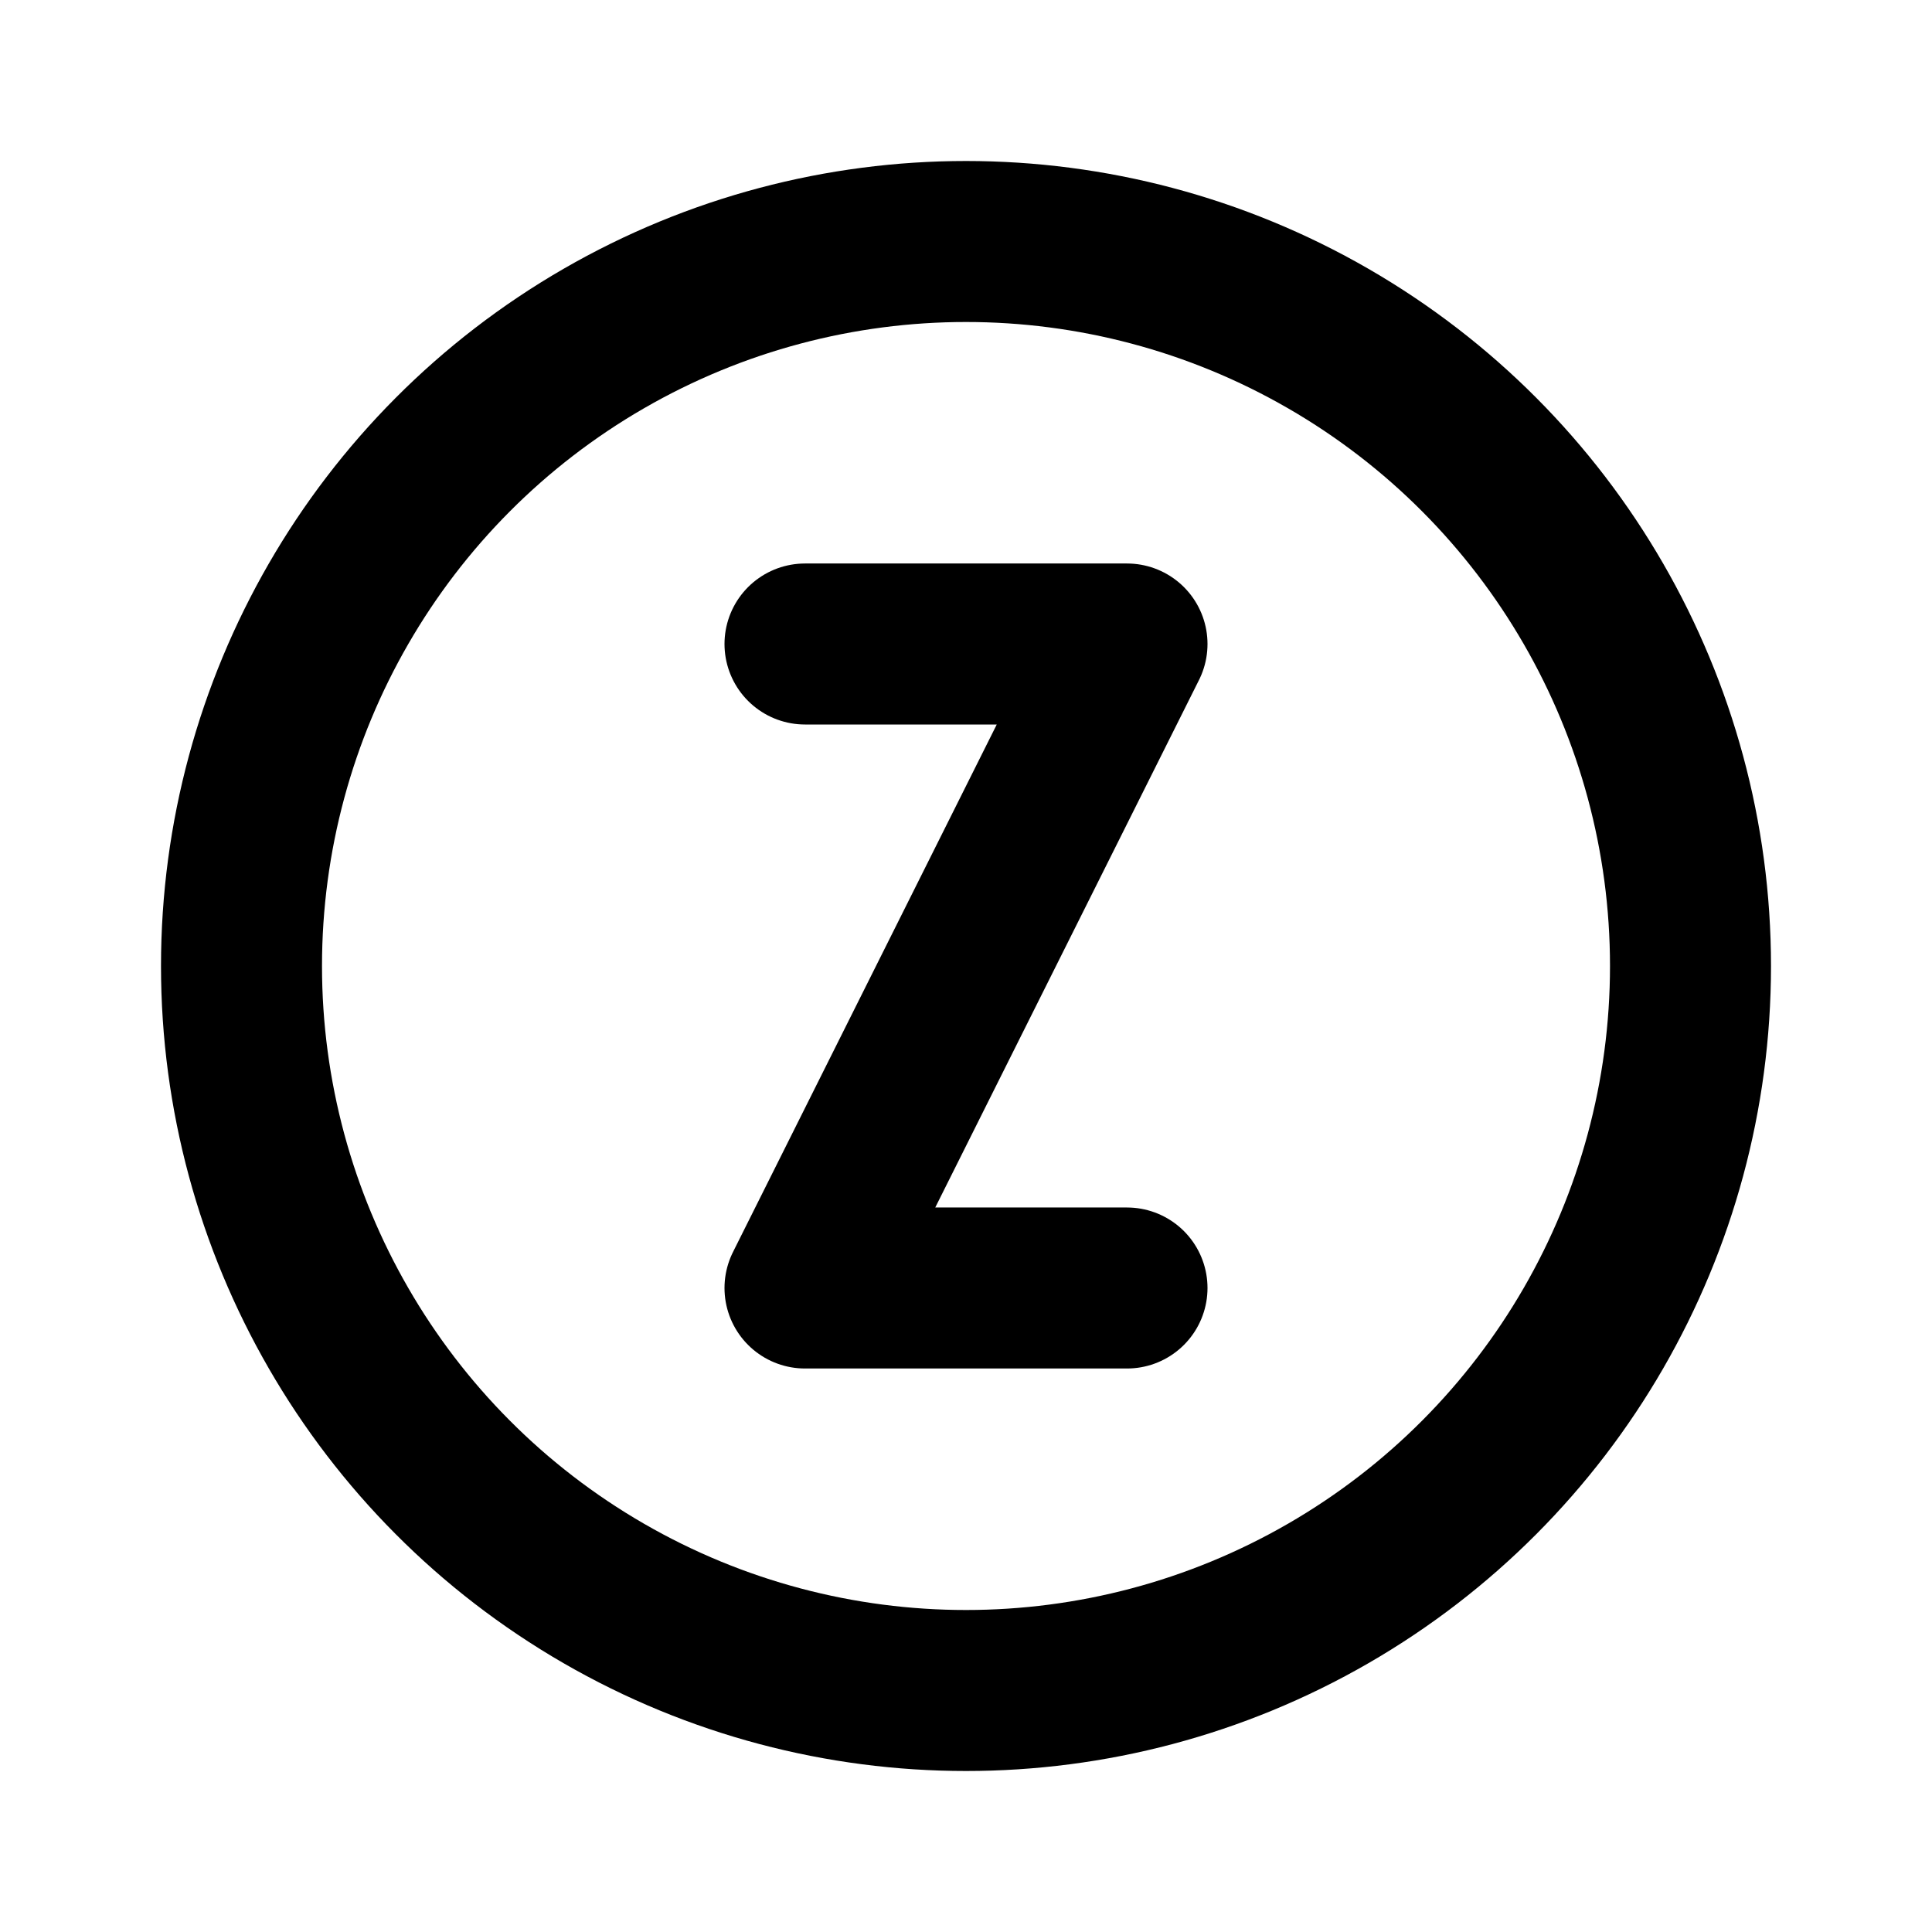 <svg xmlns="http://www.w3.org/2000/svg" class="icon icon-tabler icon-tabler-circle-z" width="24" height="24" viewBox="0 0 24 24" stroke-width="2" stroke="currentColor" fill="none" stroke-linecap="round" stroke-linejoin="round">
  <path stroke="none" d="M0 0h24v24H0z" fill="none"/>
  <circle cx="12" cy="12" r="9" />
  <path d="M10 8h4l-4 8h4" />
</svg>


